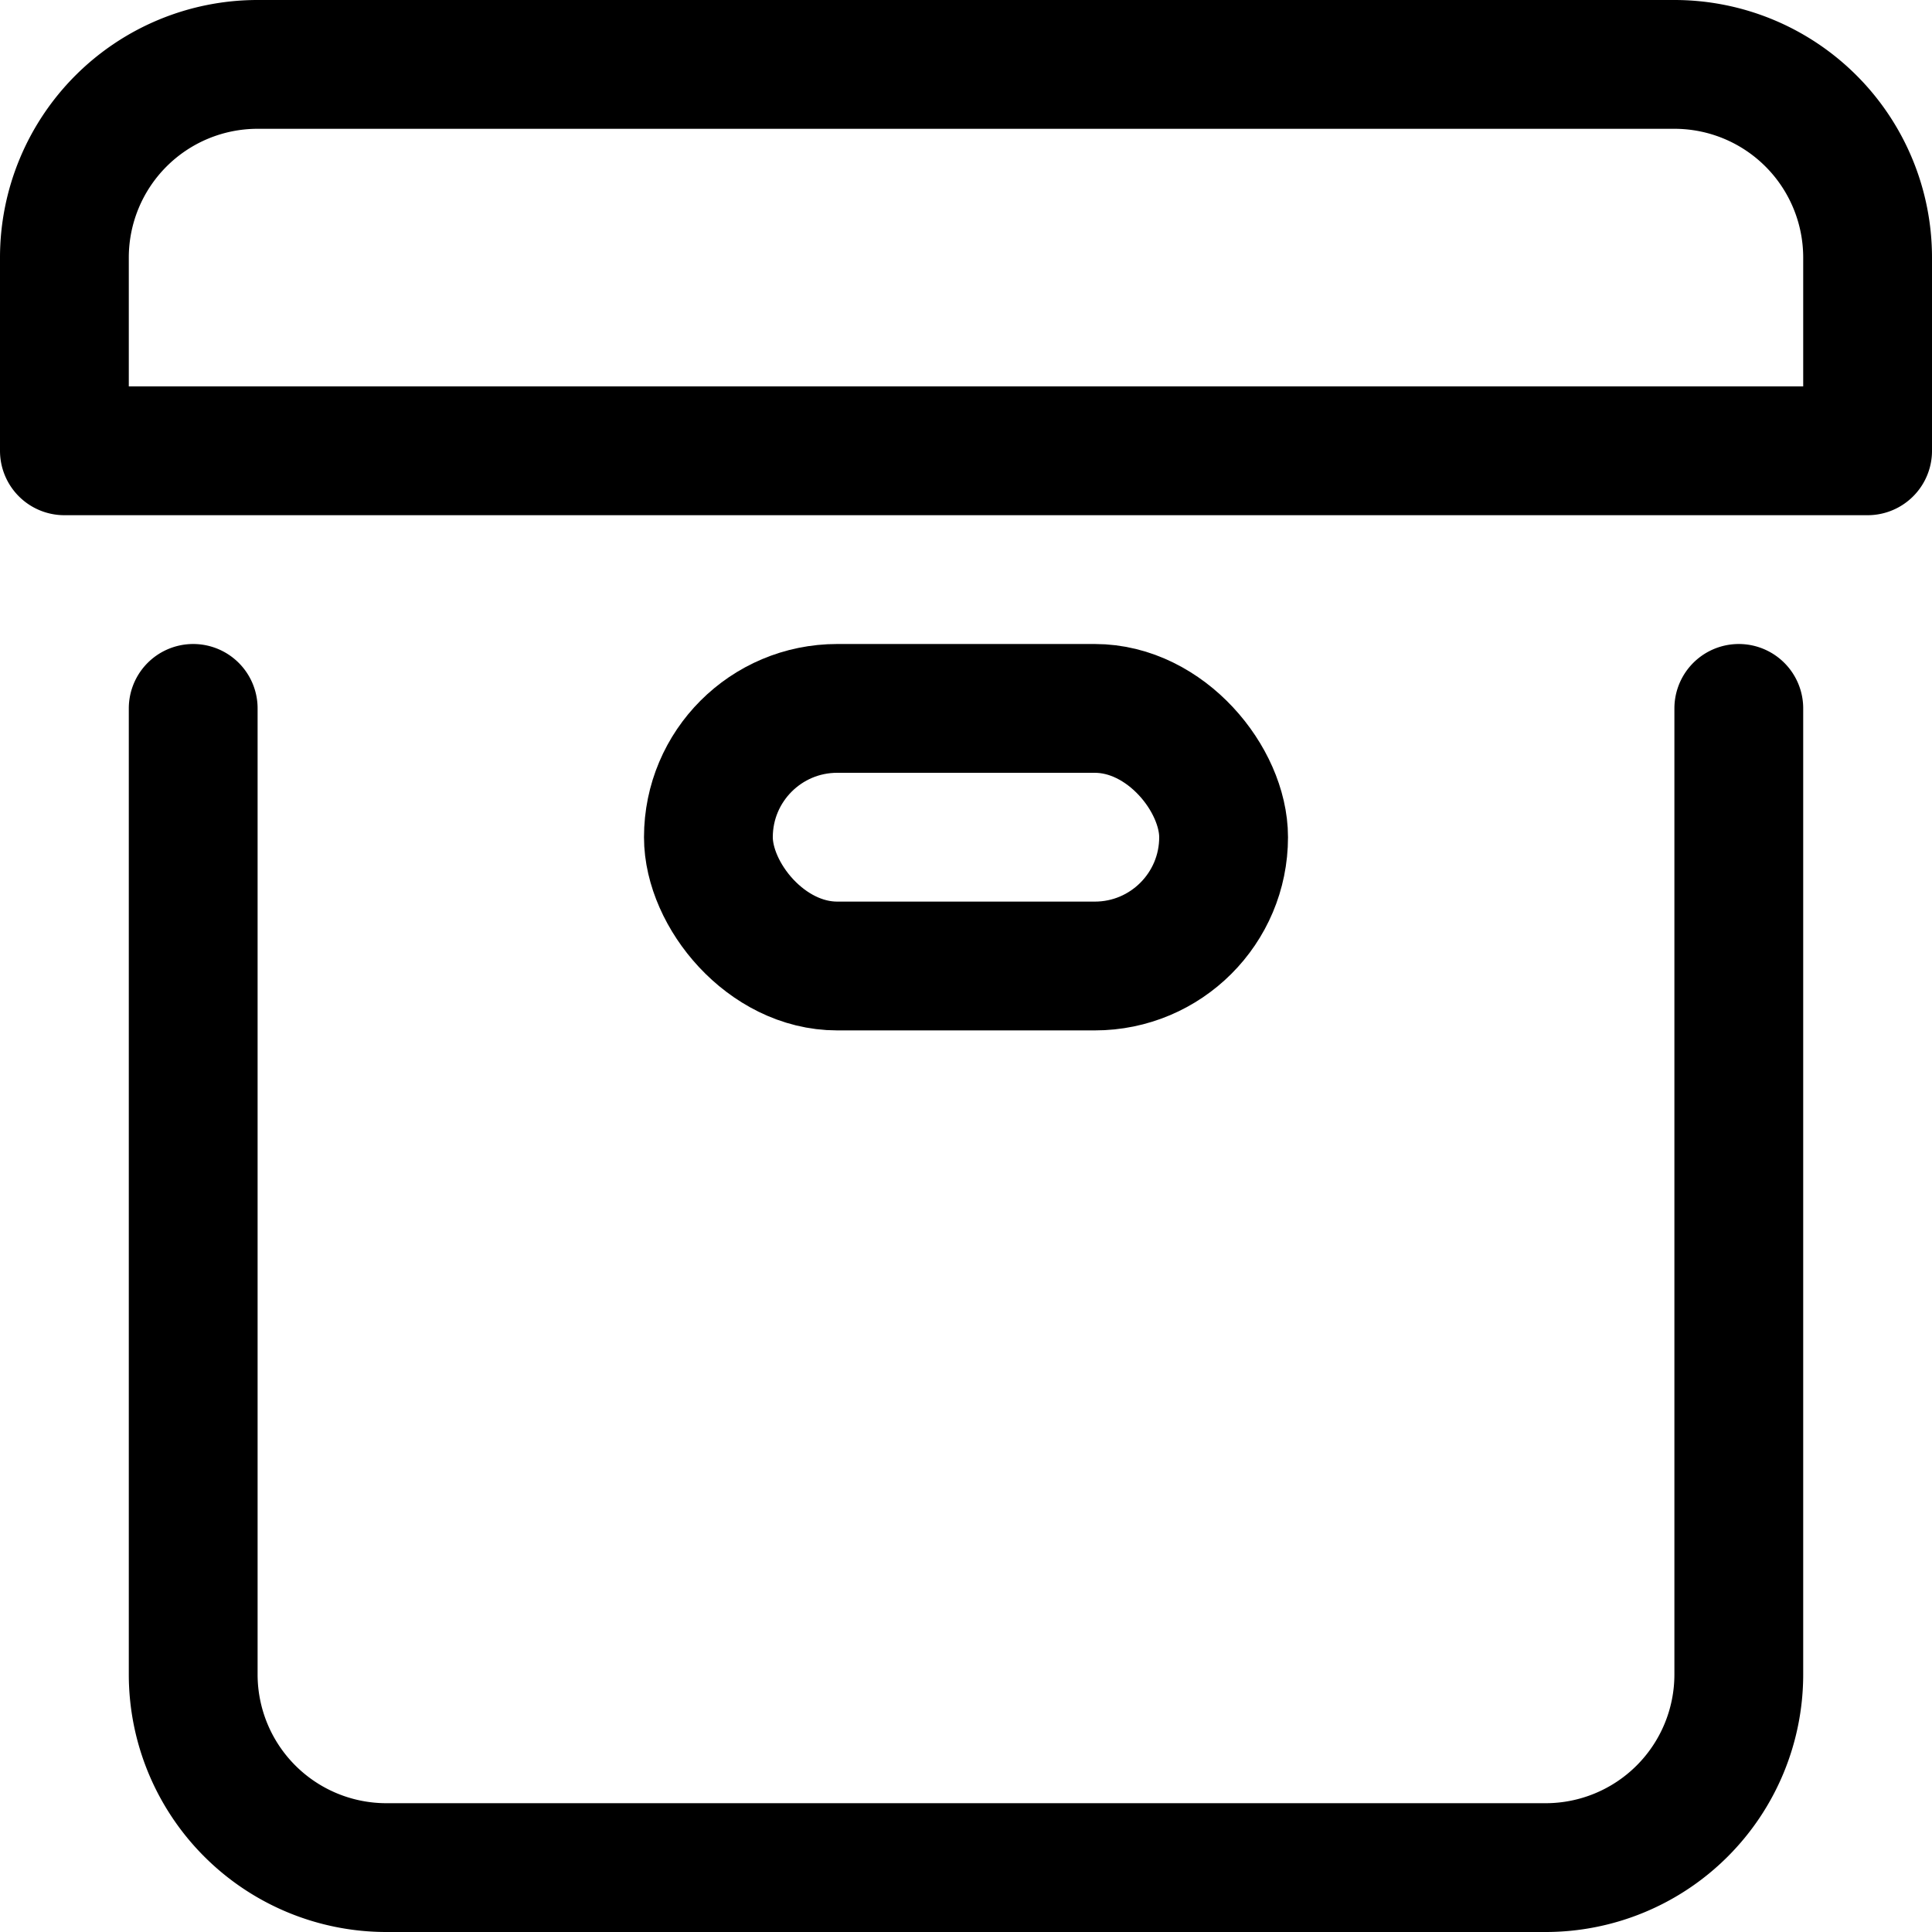<svg xmlns="http://www.w3.org/2000/svg" viewBox="0 0 30 30"><defs><style>.cls-1{fill:none;stroke:#000;stroke-linecap:round;stroke-linejoin:round;stroke-width:2px;}</style></defs><title>content-archive-1</title><g id="Layer_2" data-name="Layer 2"><g id="Content"><g id="content-archive-1"><path class="cls-1" d="M4,1H26a3,3,0,0,1,3,3V7a0,0,0,0,1,0,0H1A0,0,0,0,1,1,7V4A3,3,0,0,1,4,1Z"/><path class="cls-1" d="M27,11V26a3,3,0,0,1-3,3H6a3,3,0,0,1-3-3V11"/><rect class="cls-1" x="11" y="11" width="8" height="4" rx="2"/></g></g></g></svg>